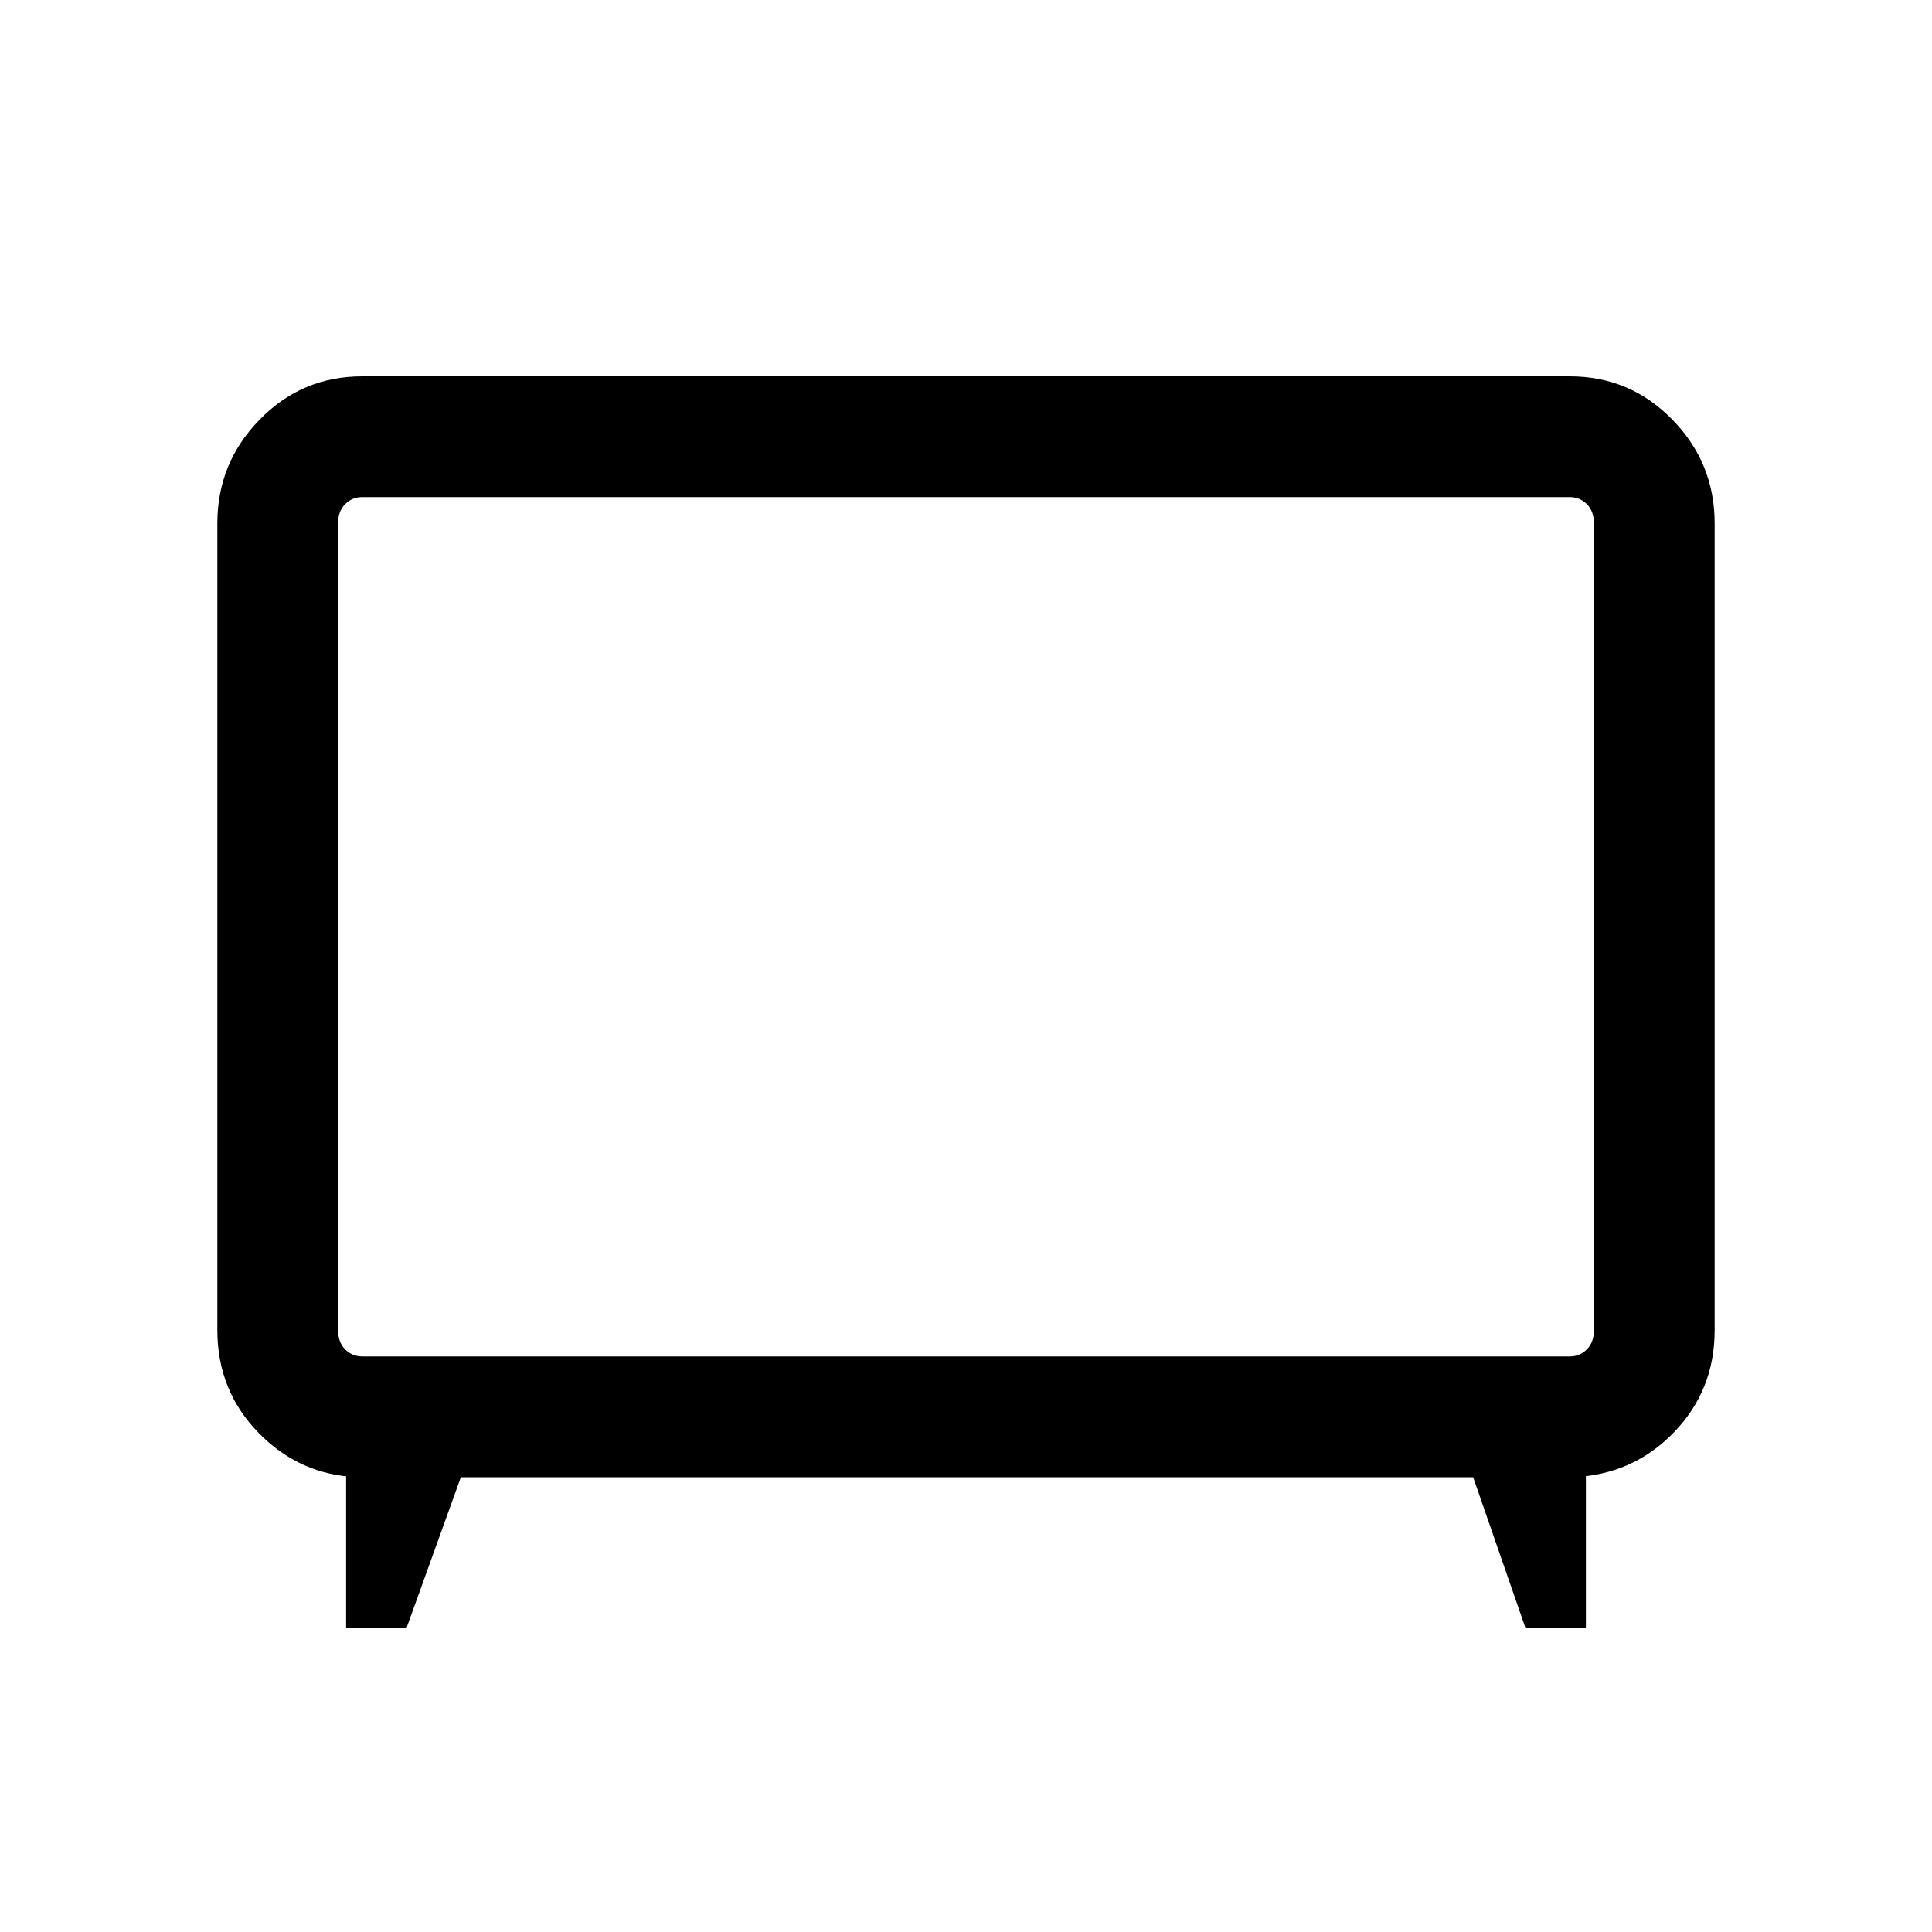 <svg xmlns="http://www.w3.org/2000/svg" height="20" width="20"><path d="M3.583 16.854v-1.729l.125.167q-.604-.021-1.031-.459-.427-.437-.427-1.062V5.417q0-.625.438-1.073.437-.448 1.062-.448h12.5q.625 0 1.062.448.438.448.438 1.073v8.354q0 .625-.427 1.062-.427.438-1.052.459l.146-.146v1.708h-.625l-.542-1.562H4.771l-.563 1.562Zm.167-2.812h12.5q.104 0 .177-.073t.073-.198V5.417q0-.125-.073-.198-.073-.073-.177-.073H3.75q-.104 0-.177.073t-.073.198v8.354q0 .125.073.198.073.073.177.073ZM10 9.583Z"/></svg>